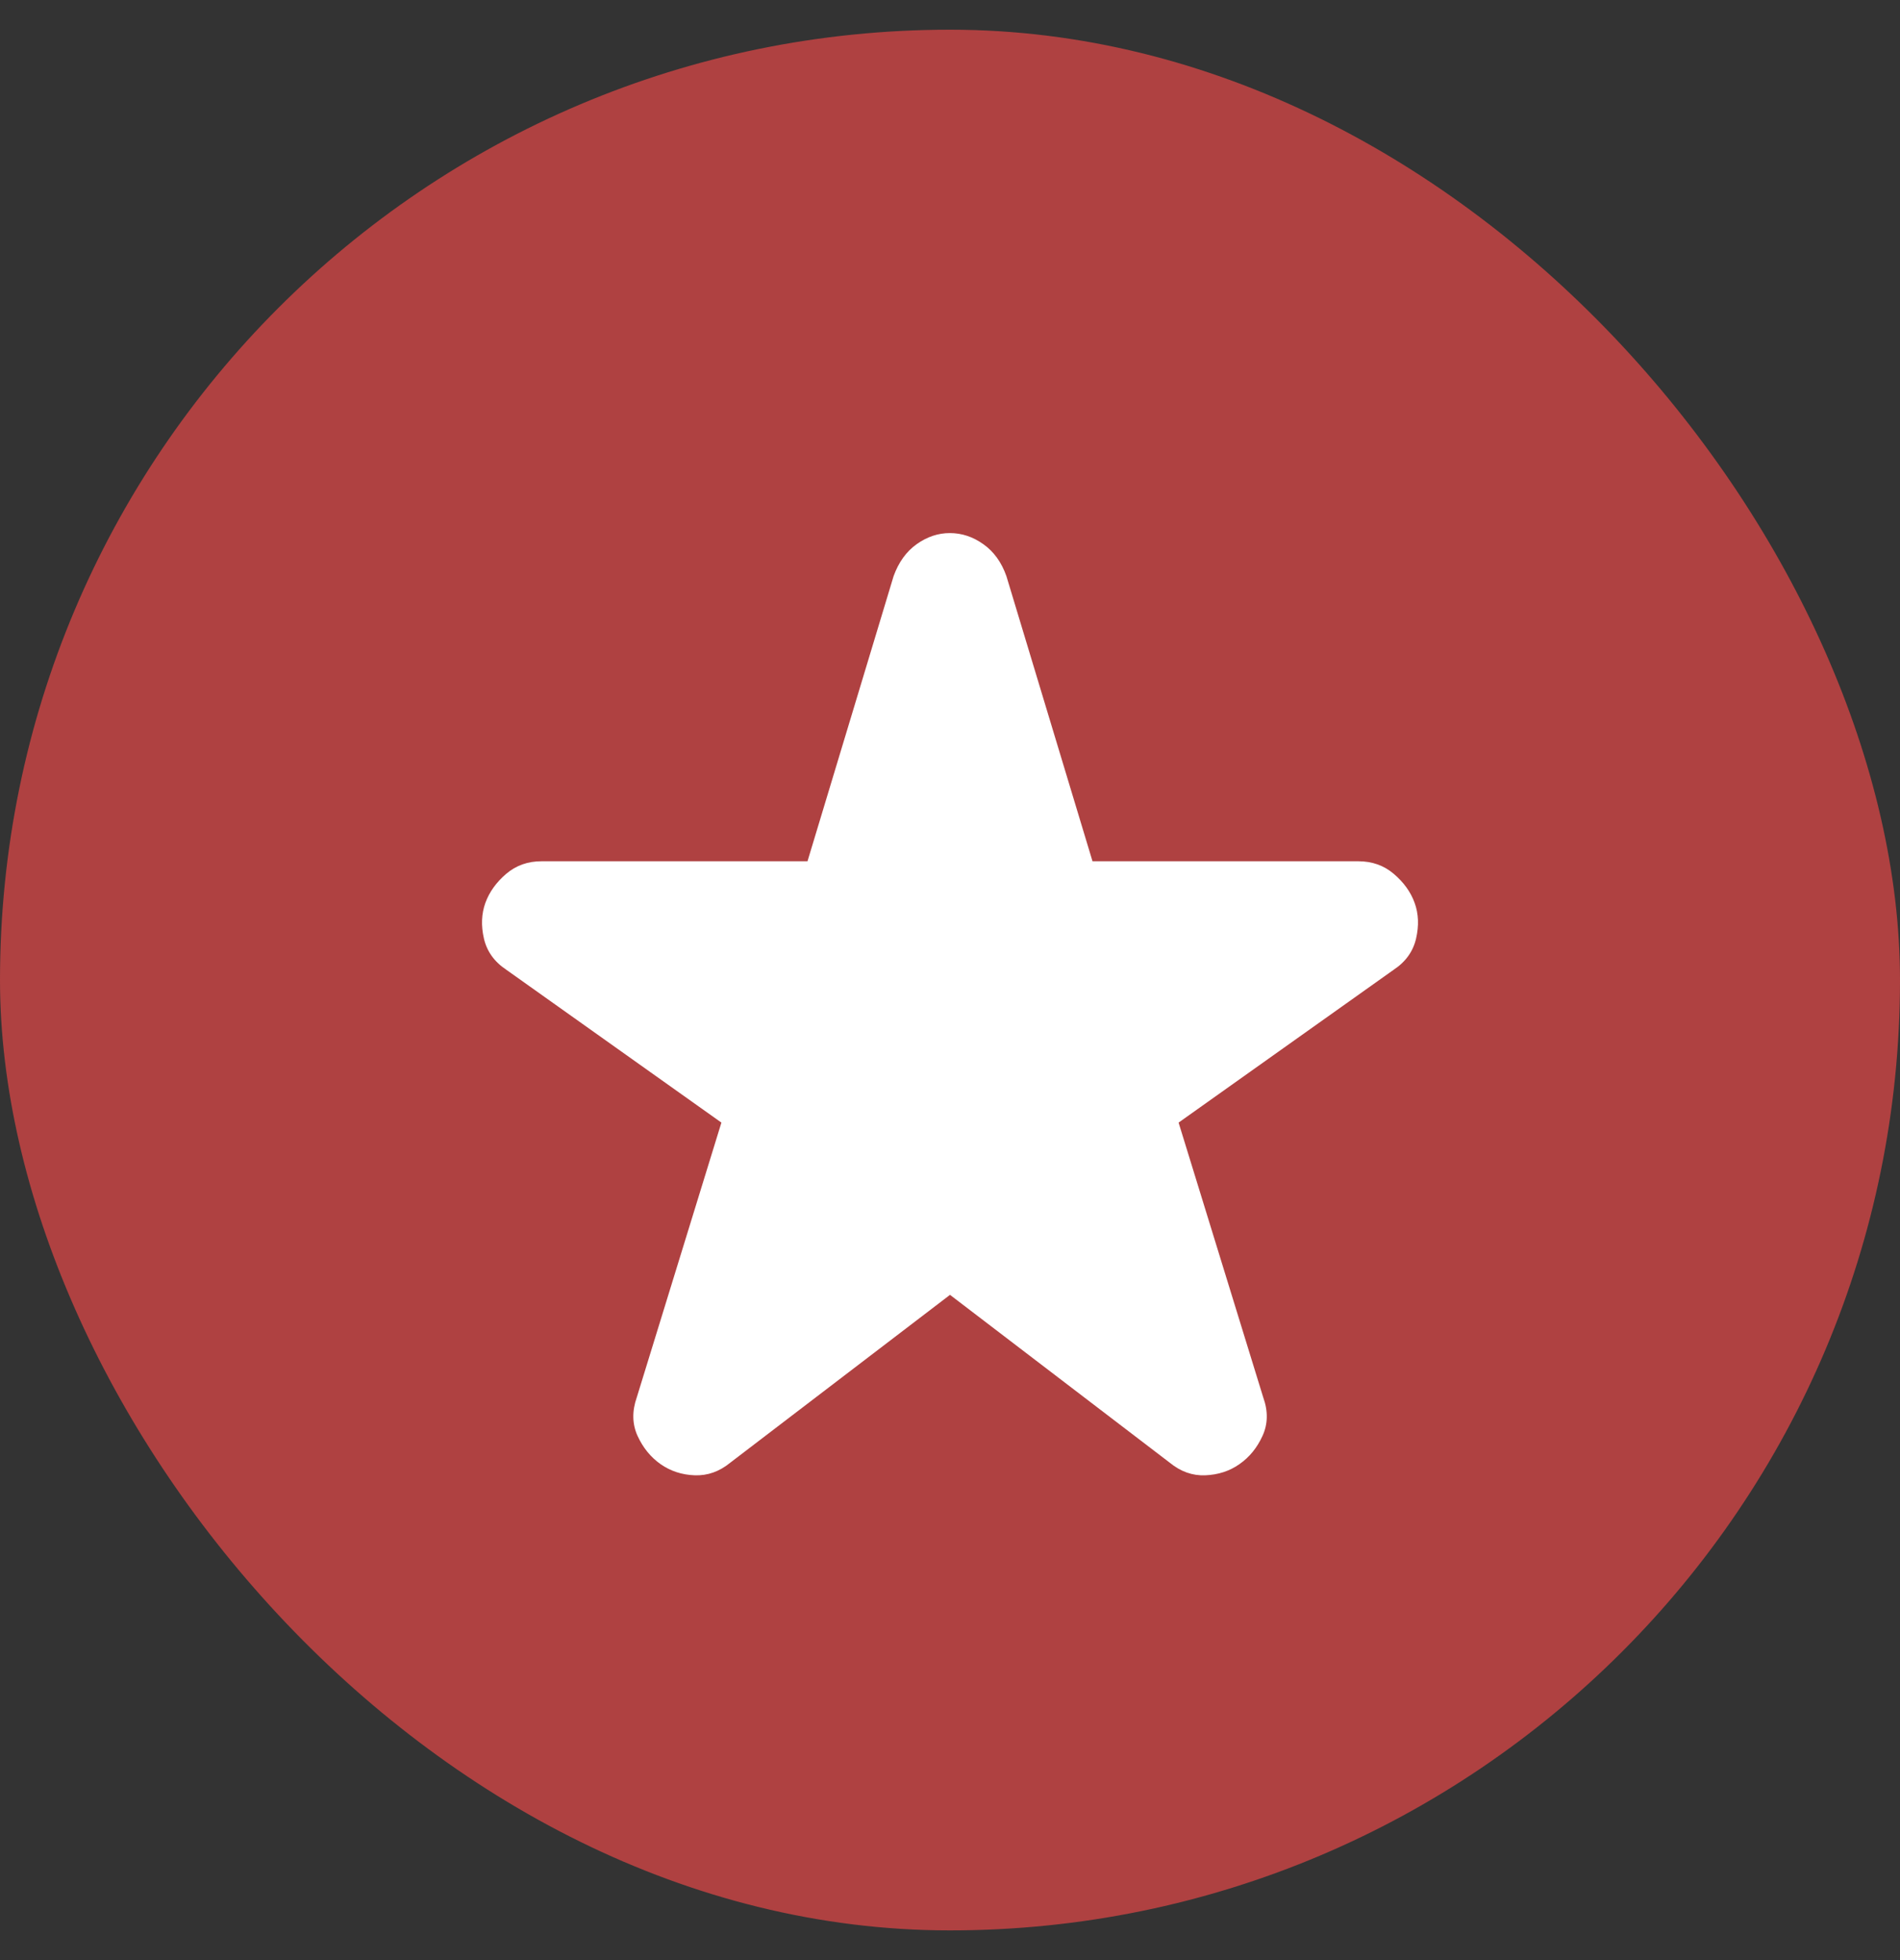 <svg width="32" height="33" viewBox="0 0 32 33" fill="none" xmlns="http://www.w3.org/2000/svg">
<rect x="0" y="0" width="32" height="33" fill="#333333" stroke="none"/>
<rect y="0.5" width="32" height="32" rx="16" fill="#AF4141"/>
<path d="M16 21.8L12.3 24.625C12.117 24.775 11.917 24.846 11.7 24.838C11.484 24.83 11.292 24.767 11.125 24.65C10.959 24.533 10.83 24.375 10.738 24.175C10.647 23.975 10.643 23.758 10.725 23.525L12.15 18.9L8.525 16.325C8.325 16.192 8.2 16.017 8.15 15.8C8.1 15.583 8.109 15.383 8.175 15.2C8.242 15.017 8.359 14.854 8.525 14.712C8.692 14.57 8.892 14.499 9.125 14.5H13.6L15.05 9.7C15.134 9.467 15.263 9.287 15.438 9.162C15.614 9.037 15.801 8.974 16 8.975C16.2 8.975 16.388 9.038 16.563 9.163C16.739 9.288 16.868 9.467 16.95 9.7L18.4 14.5H22.875C23.109 14.5 23.309 14.571 23.475 14.713C23.642 14.855 23.759 15.017 23.825 15.2C23.892 15.383 23.9 15.583 23.85 15.8C23.8 16.017 23.675 16.192 23.475 16.325L19.85 18.9L21.275 23.525C21.359 23.758 21.355 23.975 21.263 24.175C21.172 24.375 21.043 24.533 20.875 24.65C20.709 24.767 20.517 24.829 20.3 24.838C20.084 24.847 19.884 24.776 19.7 24.625L16 21.8Z" fill="white"/>
</svg>
